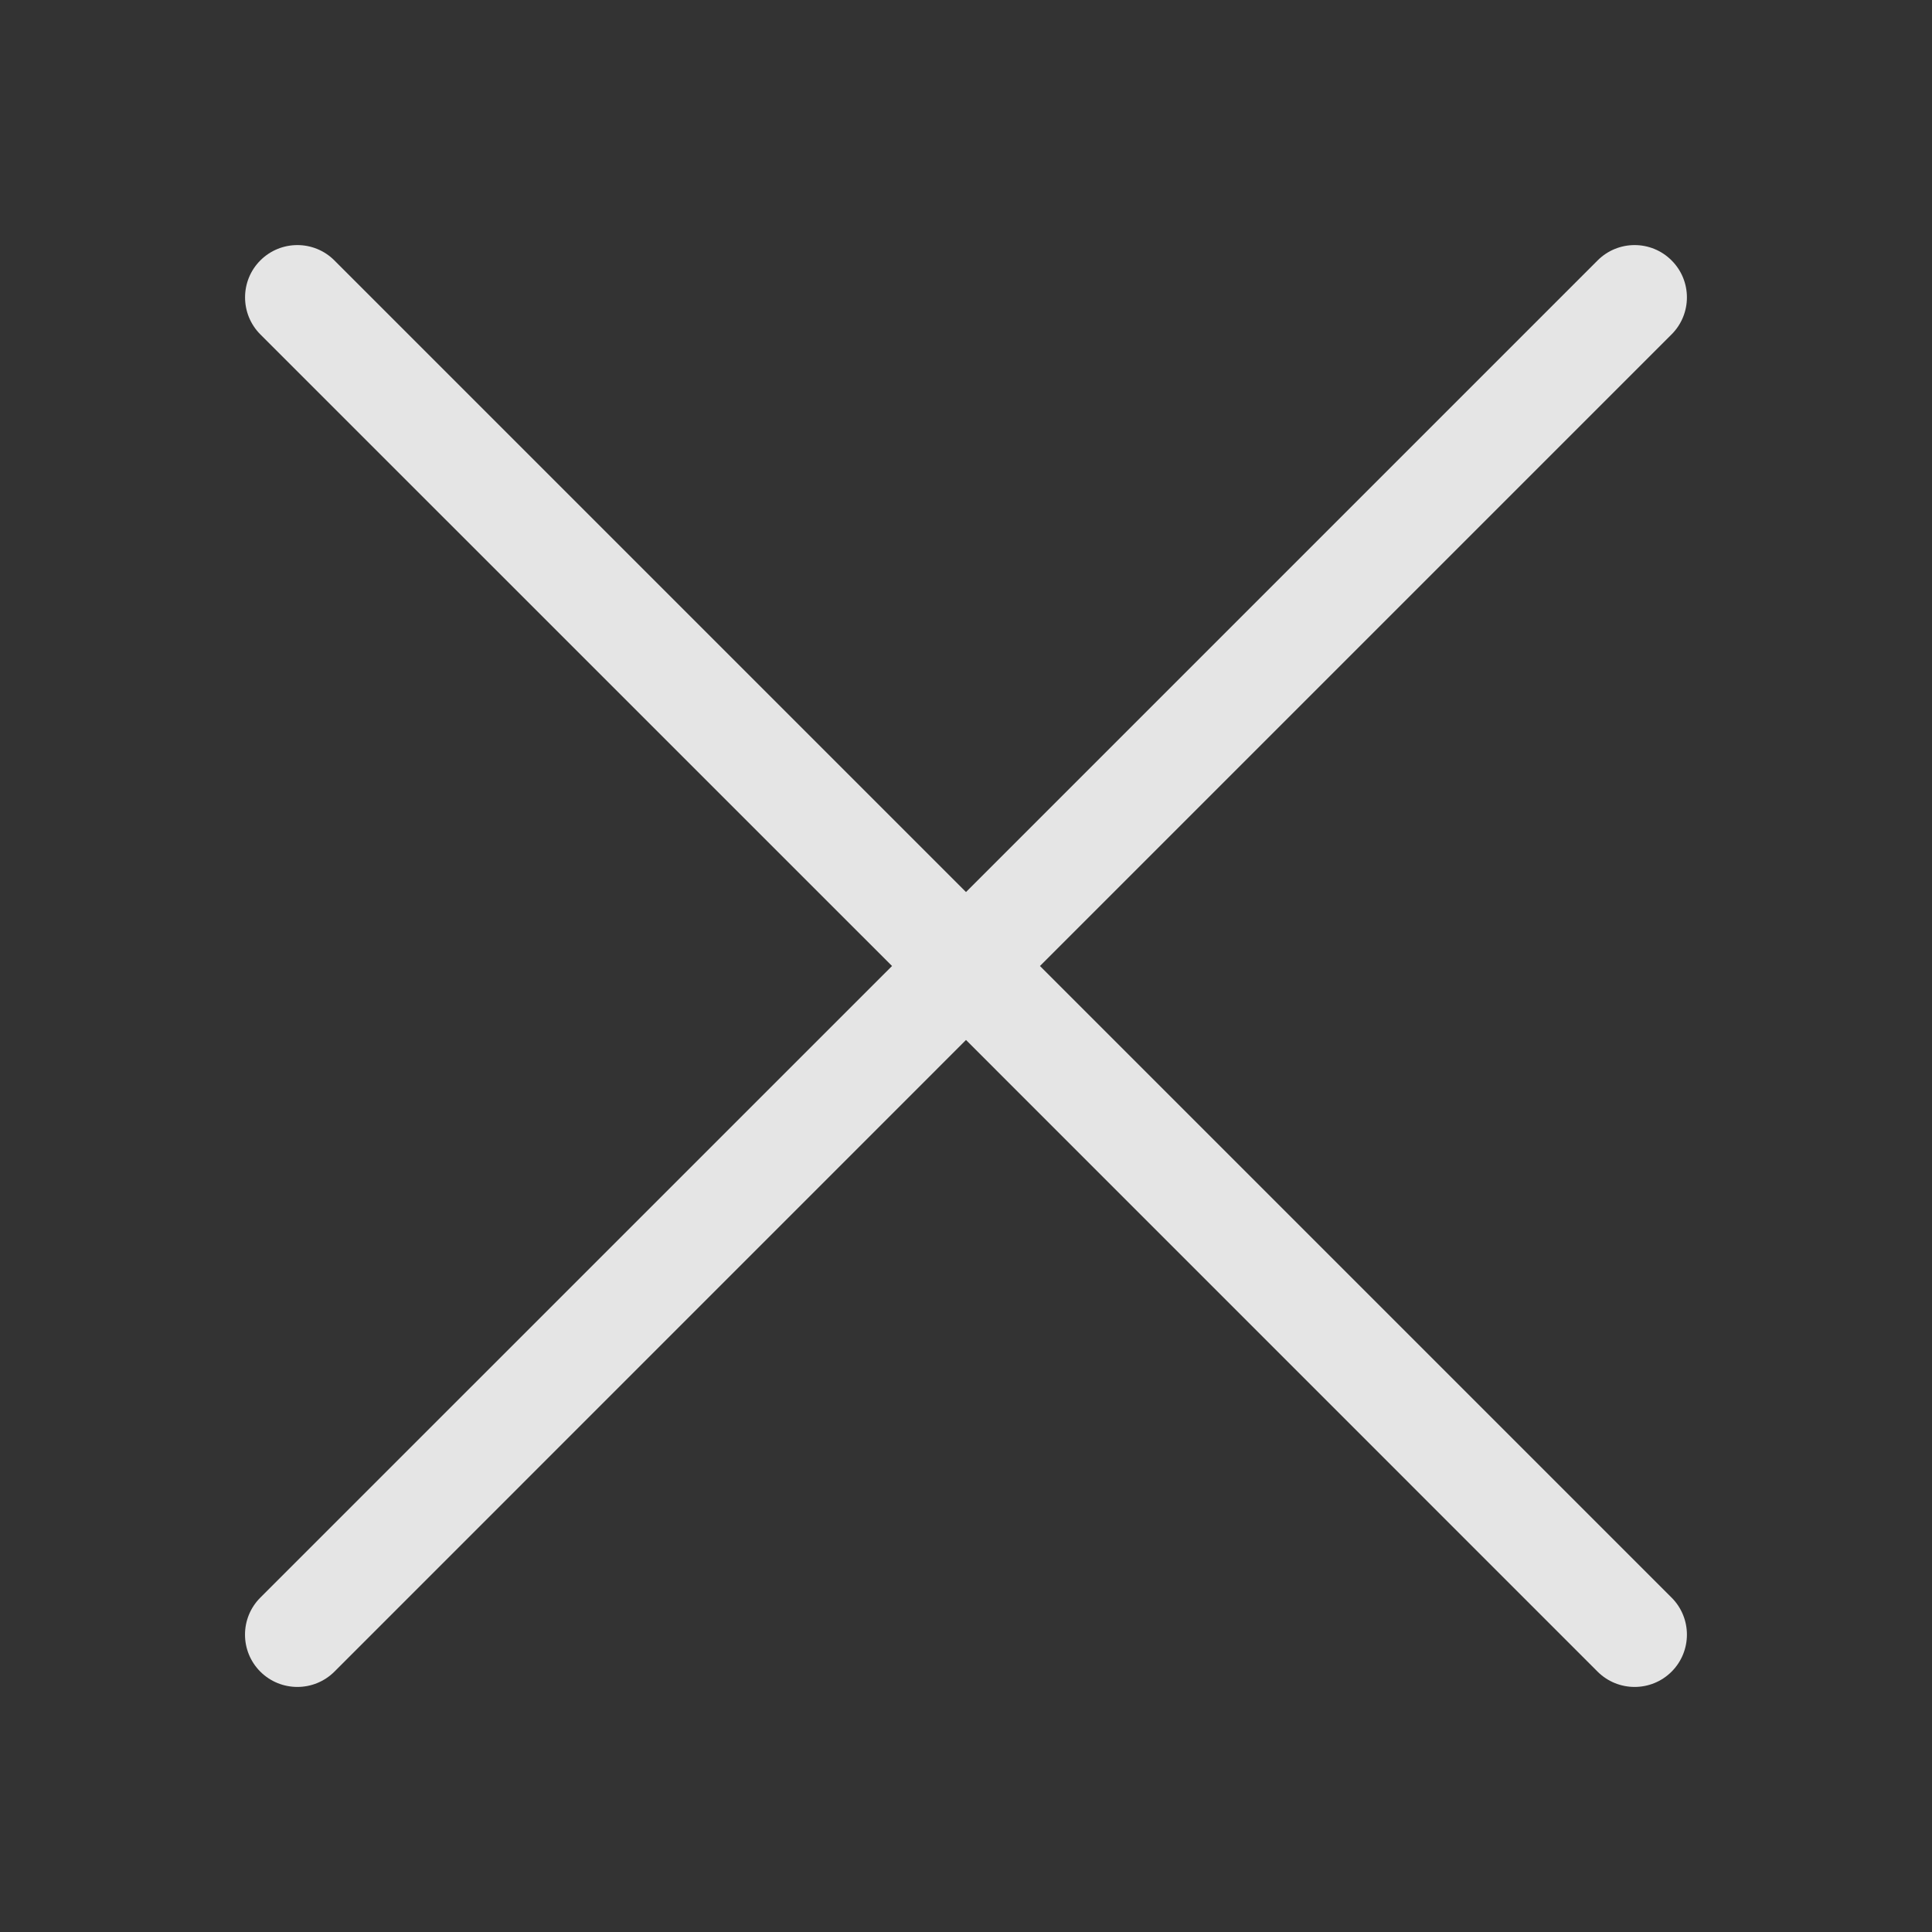 <svg width="24" height="24" viewBox="0 0 24 24" fill="none" xmlns="http://www.w3.org/2000/svg">
<rect x="0" y="0" width="24" height="24" fill="#333333" stroke="none"/>
<path d="M20.765 4.154C21.019 3.9 21.019 3.488 20.765 3.235C20.512 2.981 20.1 2.981 19.846 3.235L12 11.081L4.154 3.235C3.9 2.981 3.488 2.981 3.234 3.235C2.981 3.488 2.981 3.9 3.234 4.154L11.081 12L3.234 19.846C2.98 20.1 2.98 20.512 3.234 20.766C3.488 21.019 3.9 21.019 4.154 20.766L12 12.919L19.846 20.766C20.1 21.019 20.512 21.019 20.765 20.766C21.019 20.512 21.019 20.1 20.765 19.846L12.919 12L20.765 4.154Z" fill="white" fill-opacity="0.87"/>
</svg>
